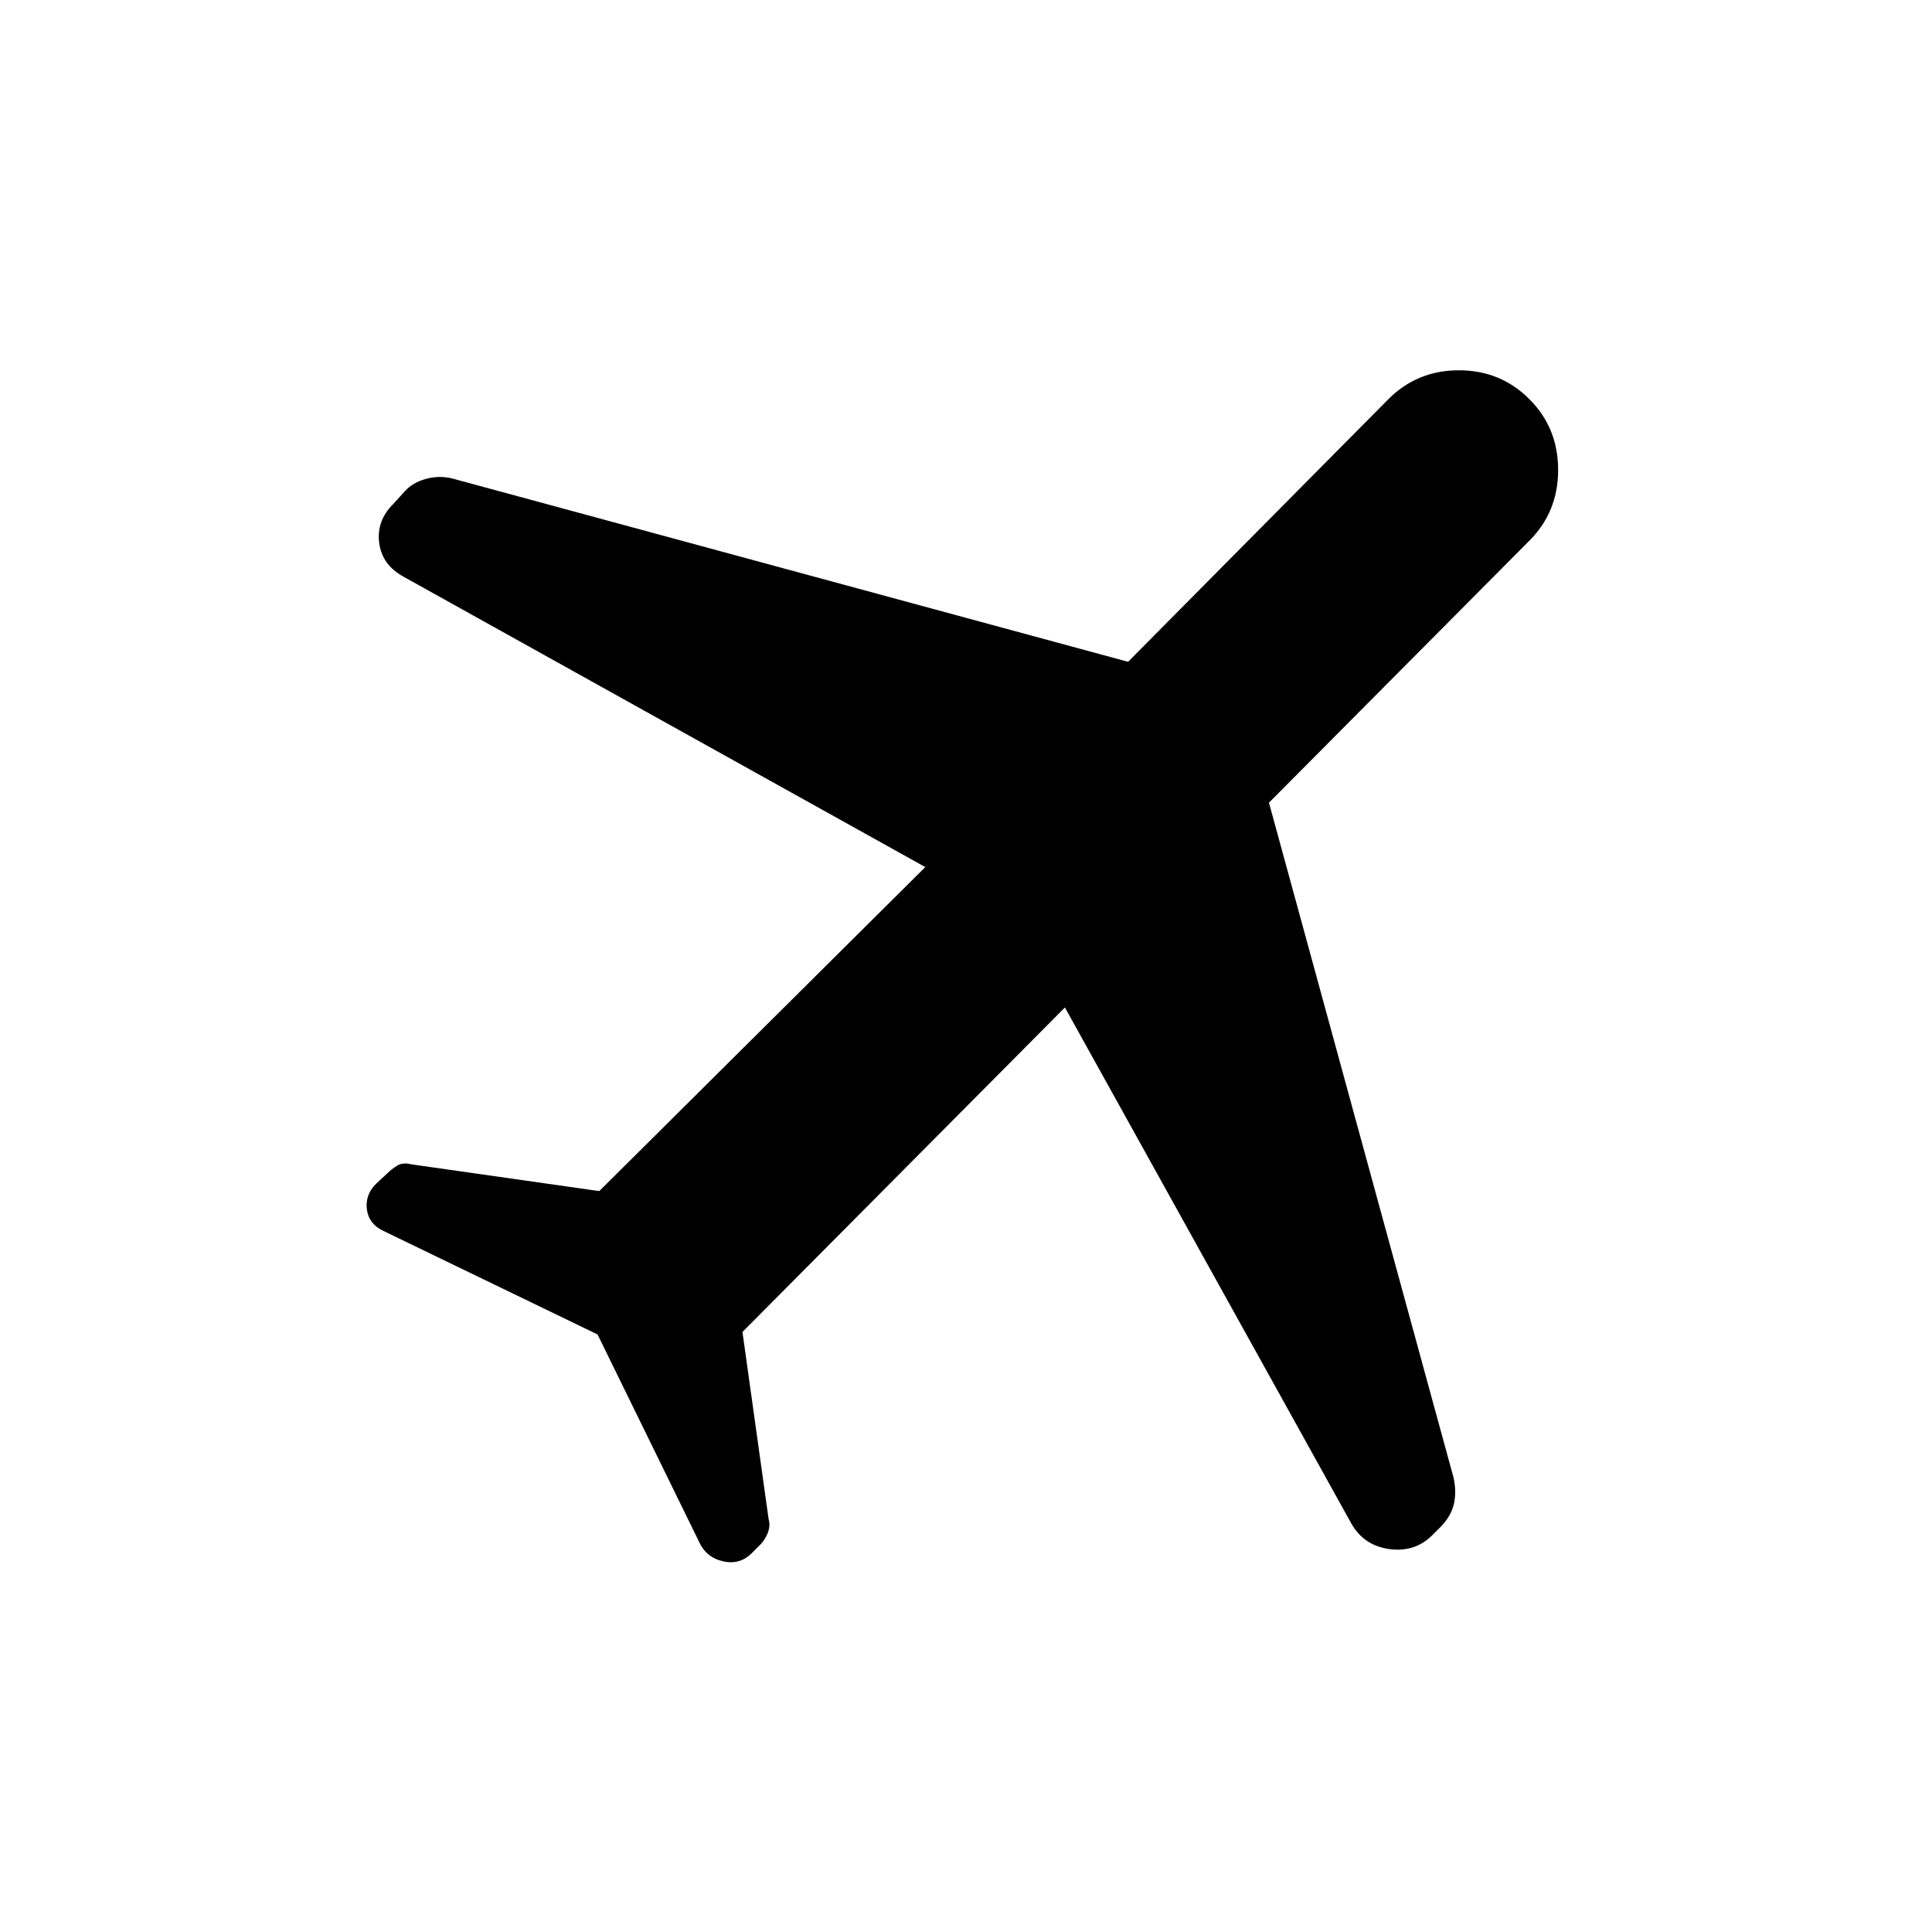 <svg viewBox="0 -960 960 960"><path d="m296.92-296.92-106.61-51.54q-7.12-3.43-8.02-10.64-.9-7.21 4.56-12.67l5.56-5.17q1.98-1.98 4.82-3.79 2.85-1.81 7.07-.73l93.47 13.31 162-161-259.12-144.21q-10.8-5.87-12.23-16.83-1.42-10.96 6.89-19.27l5.93-6.52q3.84-4.25 10.41-6.06 6.58-1.8 13.13-.19l335.76 91.08 129.38-130.54q14.31-14.31 35-14.31 20.69 0 35 14.31 14.31 14.31 14.31 35.19 0 20.89-14.31 35.19L630.54-561.15l91.67 335.18q1.63 7.12.21 13.32-1.42 6.19-6.88 11.65l-3.85 3.84q-8.54 8.54-21.2 6.9-12.66-1.65-18.95-12.59L529.15-459.39 368.92-298.15l13 93q1 3.46-.58 7.24-1.59 3.79-4.88 6.75l-2.84 2.85q-6.08 6.08-14.5 4.08-8.43-2-11.89-9.93l-50.31-102.76Z"/></svg>